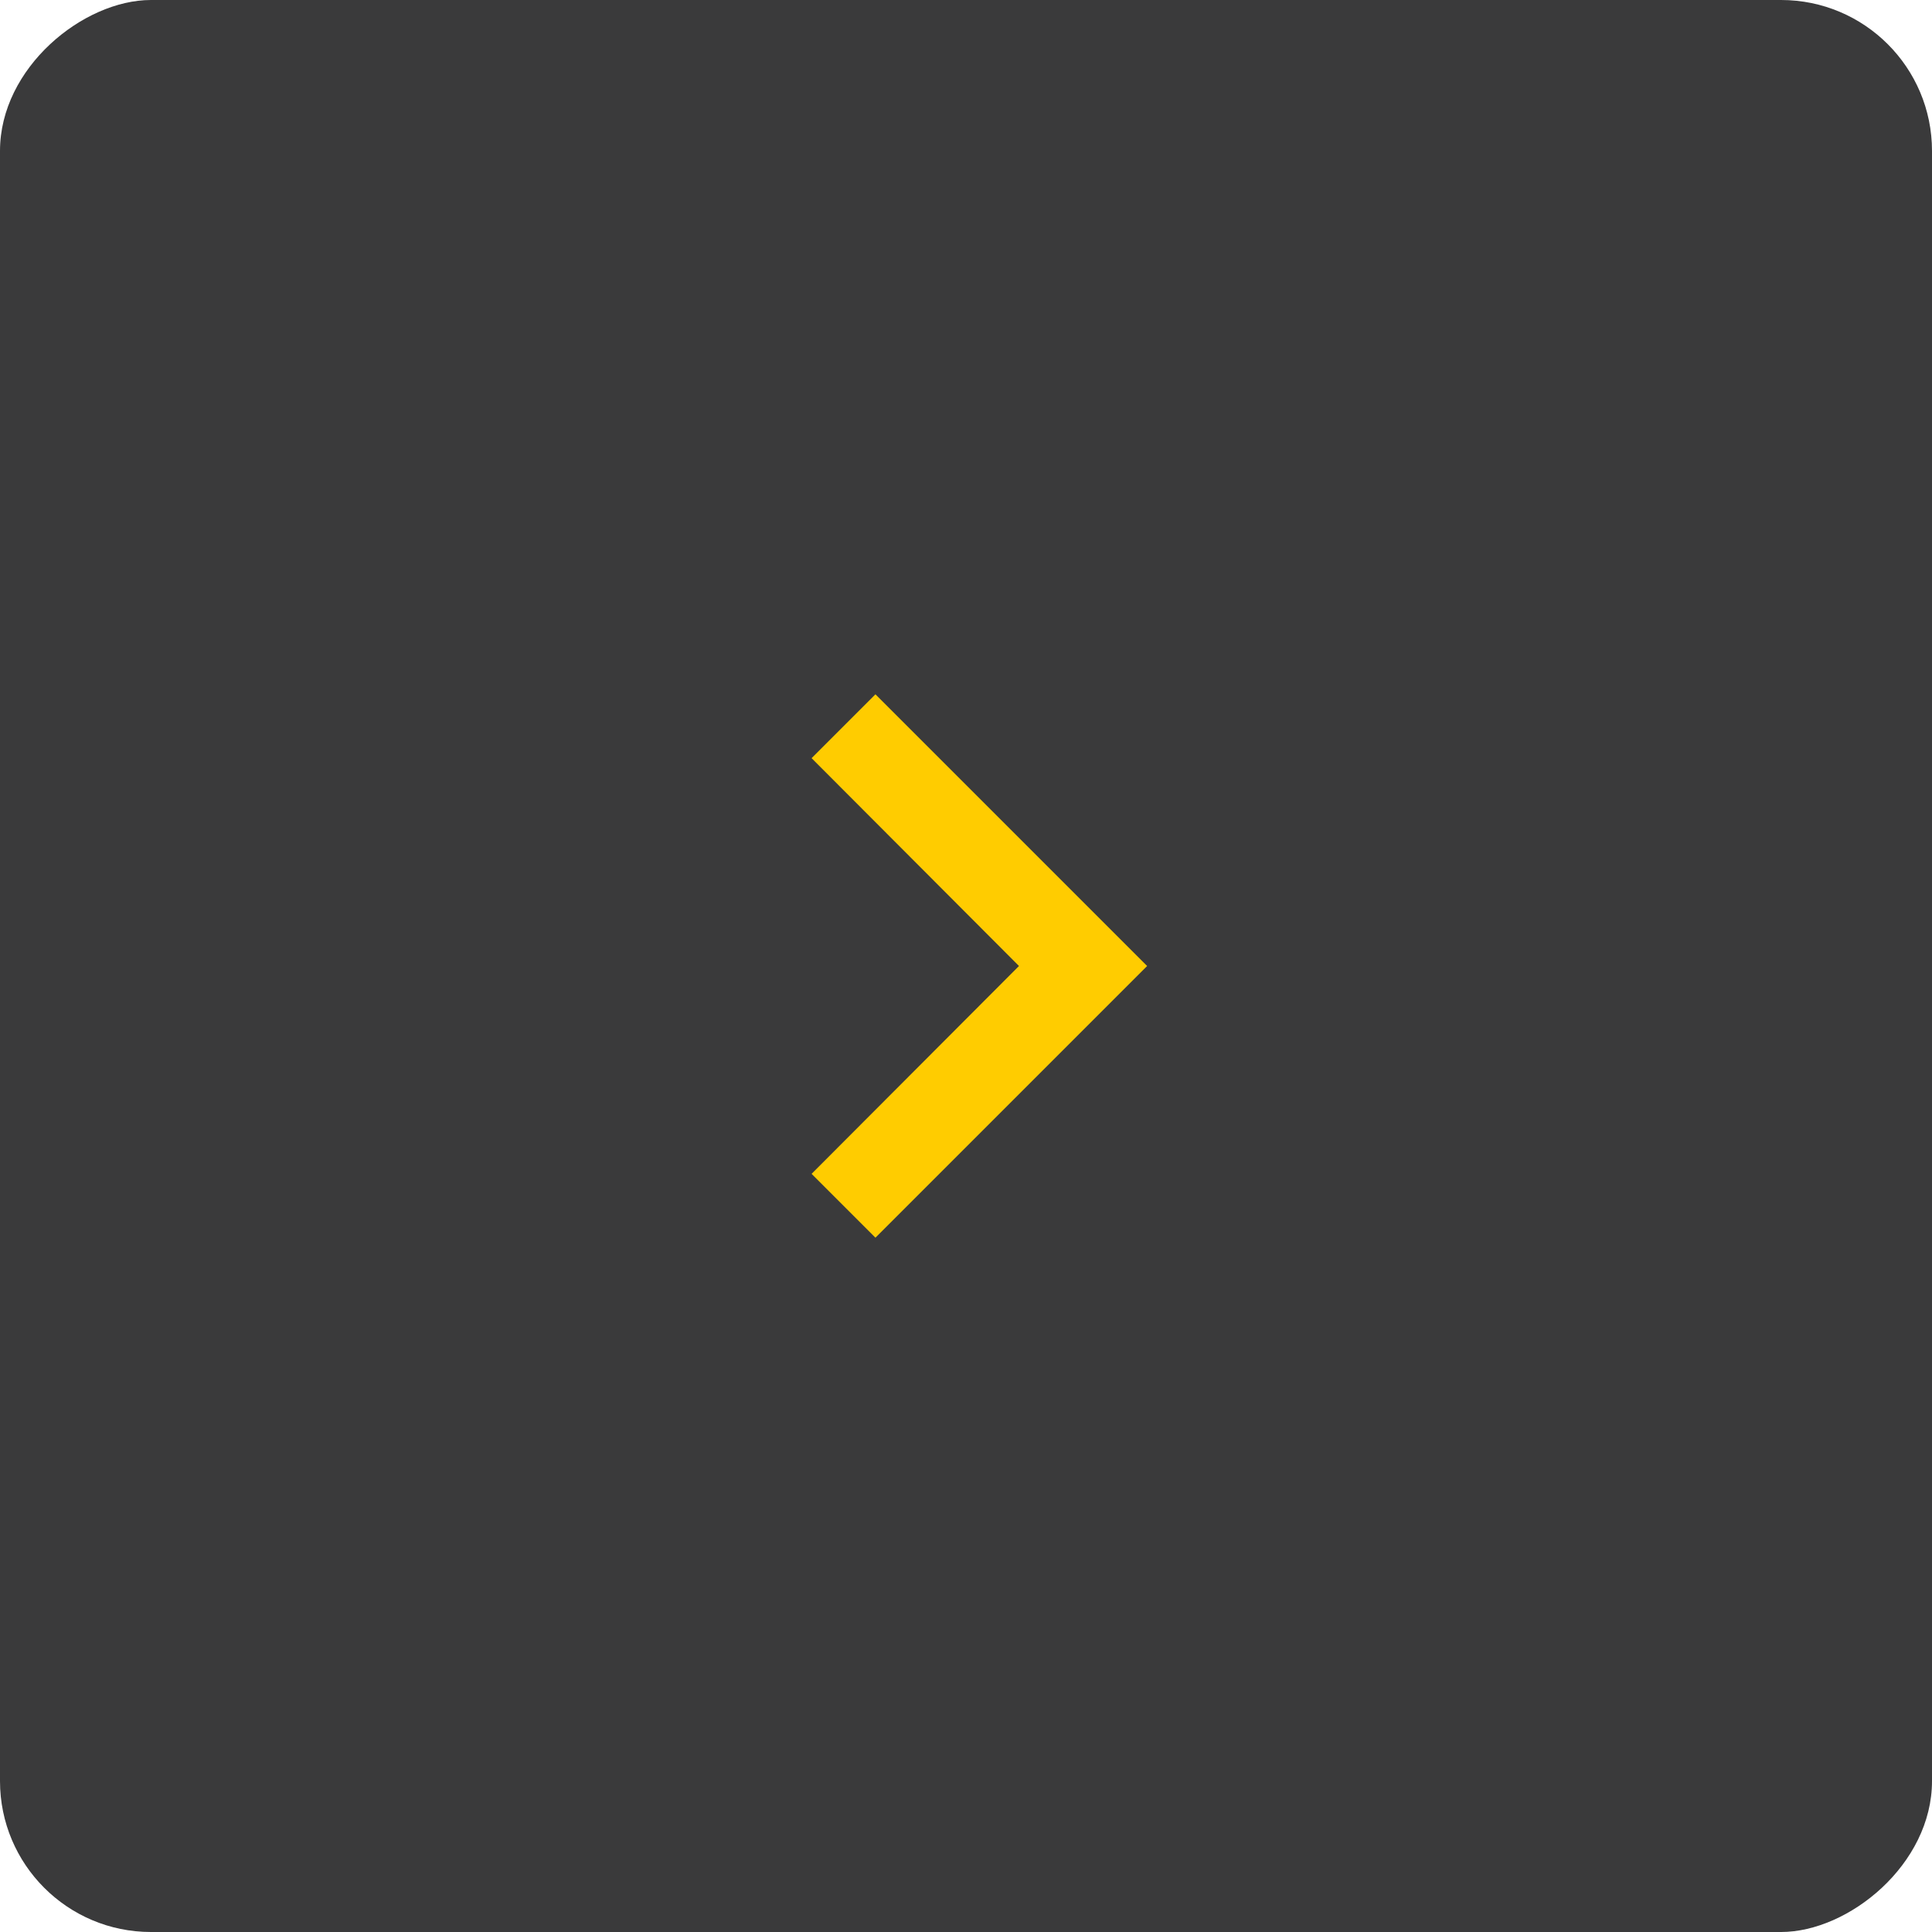 <svg xmlns="http://www.w3.org/2000/svg" width="64" height="64" viewBox="0 0 64 64">
  <g id="Group_700" data-name="Group 700" transform="translate(-1578 -5757)">
    <rect id="Rectangle_258" data-name="Rectangle 258" width="64" height="64" rx="5" transform="translate(1642 5757) rotate(90)" fill="#3a3a3b"/>
    <path id="Icon_material-keyboard-arrow-right" data-name="Icon material-keyboard-arrow-right" d="M24,24.51l-6.87-6.885L24,10.74,21.885,8.625l-9,9,9,9Z" transform="translate(1628.885 5806.625) rotate(180)" fill="#fc0"/>
  </g>
</svg>
